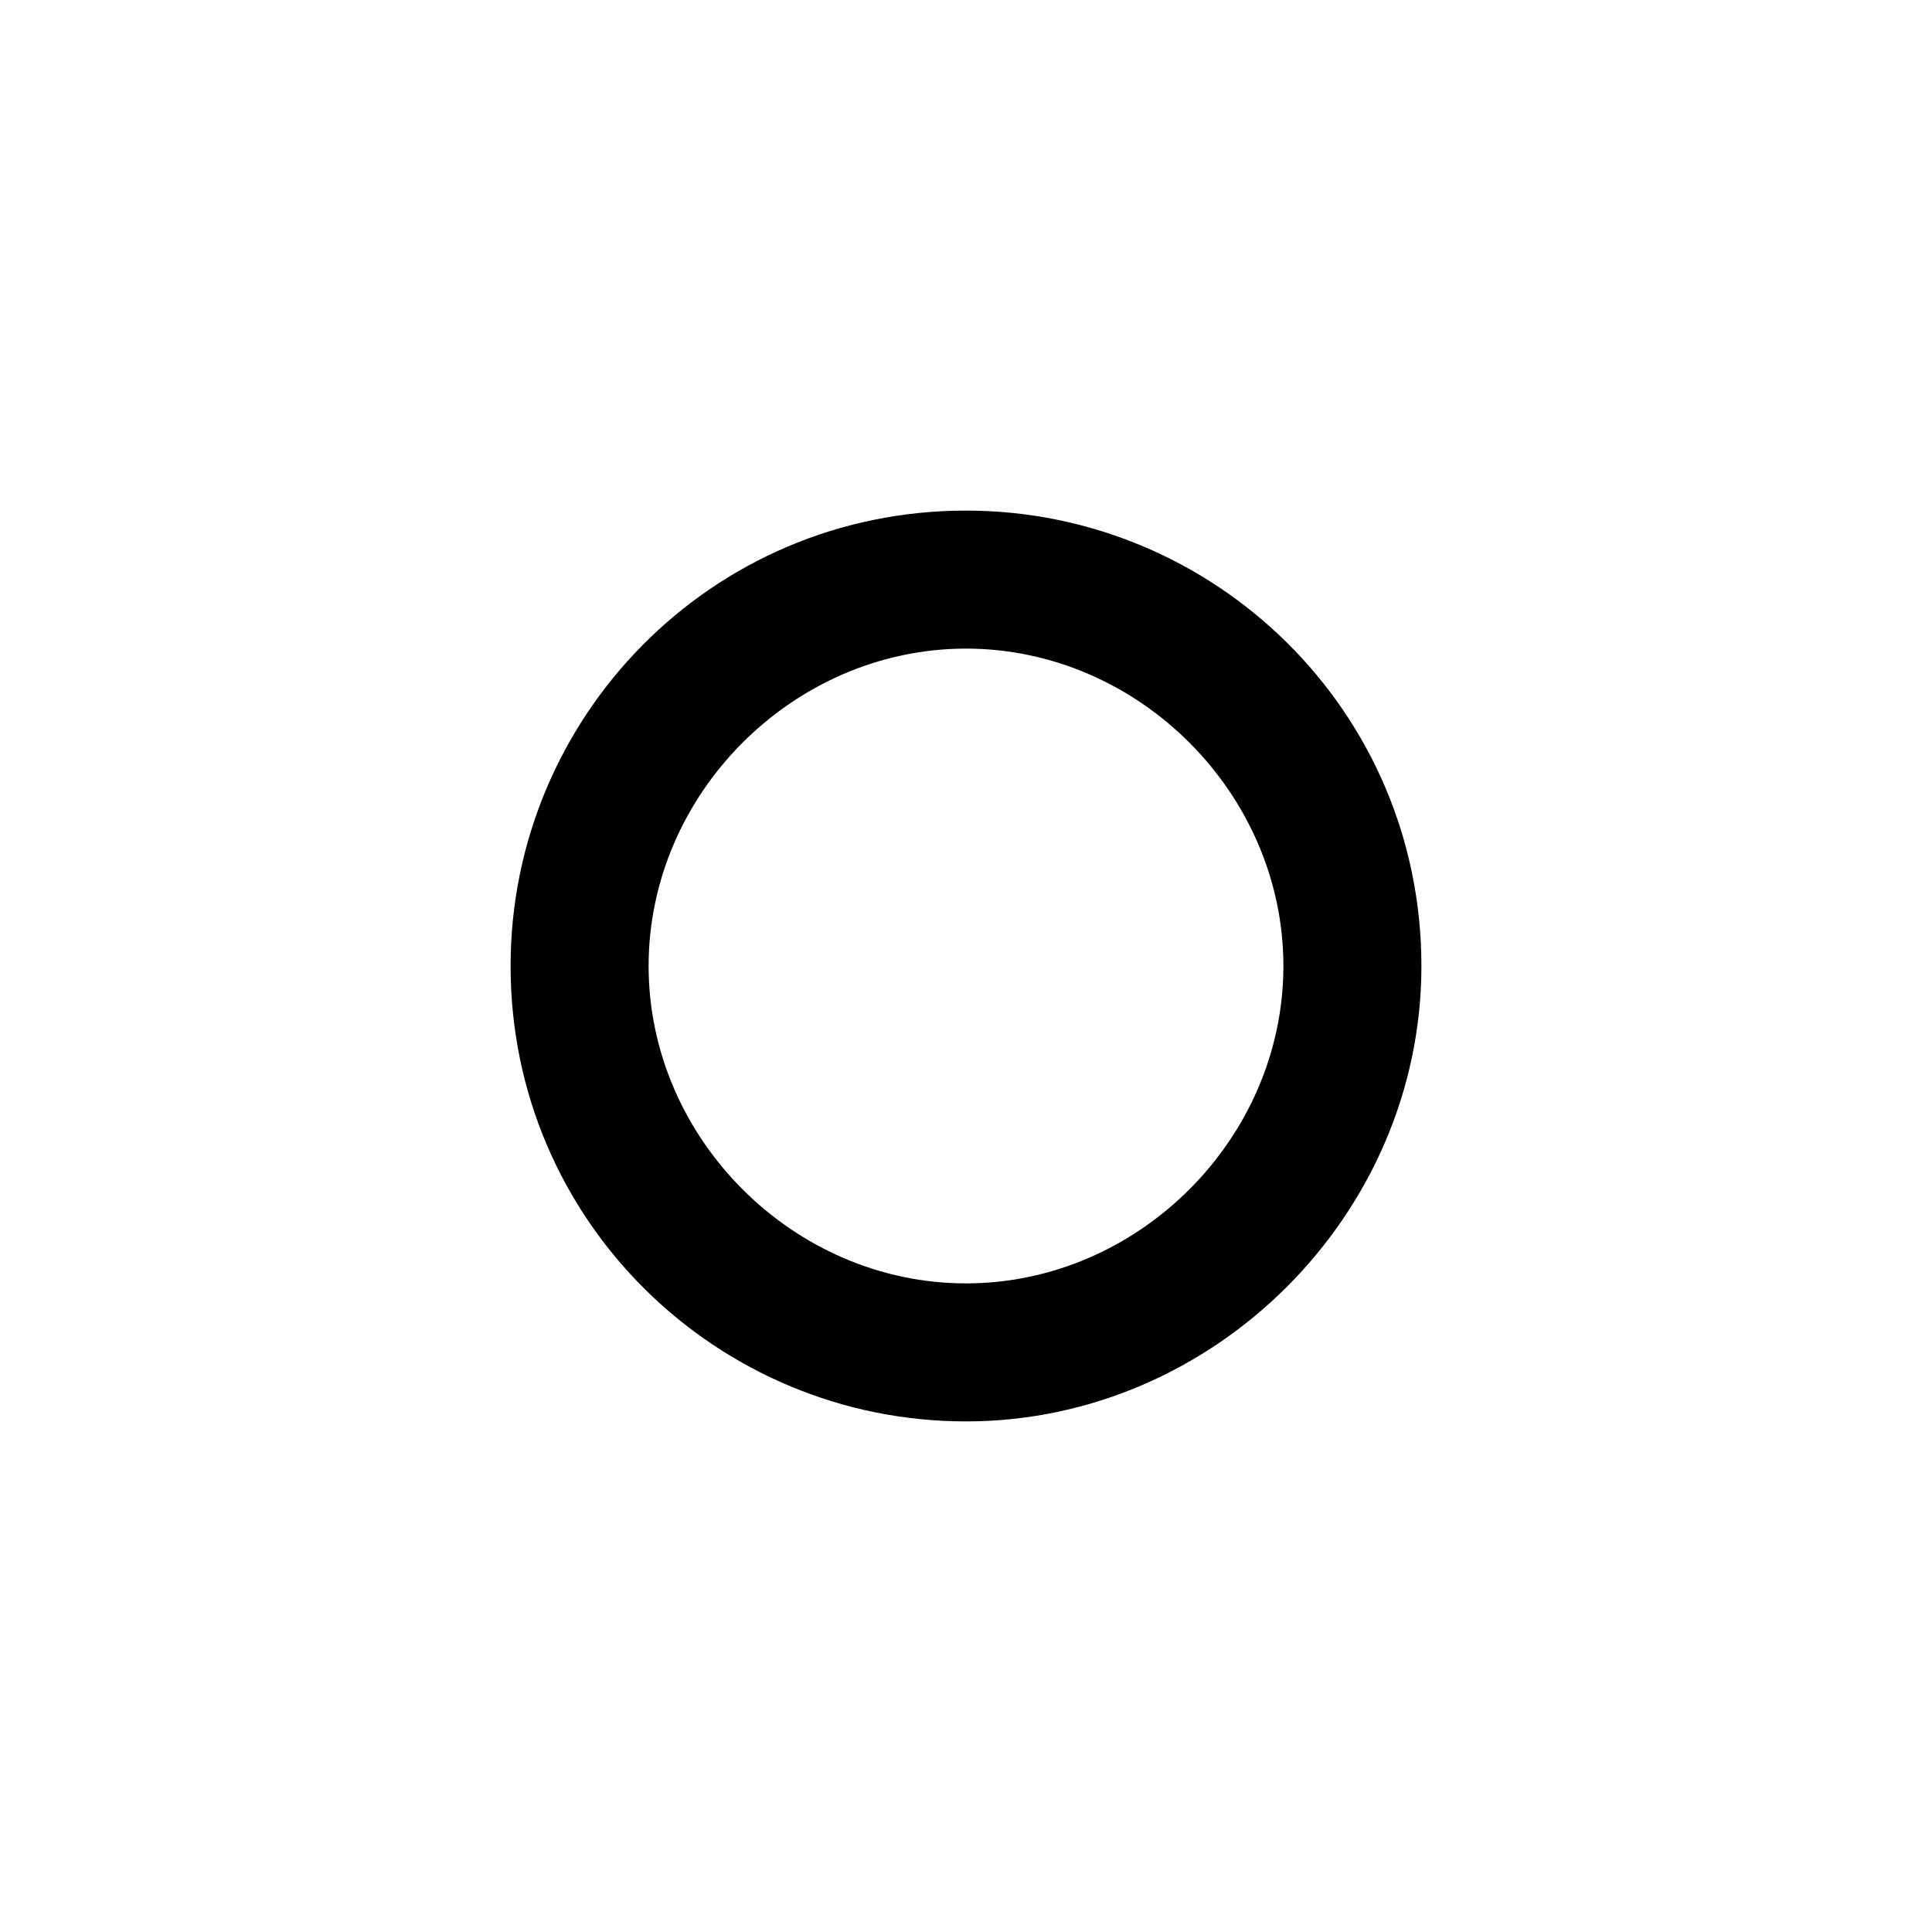<!-- Generated by IcoMoon.io -->
<svg version="1.1" xmlns="http://www.w3.org/2000/svg" width="32" height="32" viewBox="0 0 32 32">
<title>circle-1</title>
<path d="M16 23.543c-4.114 0-7.543-3.314-7.543-7.543 0-4.114 3.314-7.543 7.543-7.543 4.114 0 7.543 3.314 7.543 7.543 0 4.114-3.429 7.543-7.543 7.543zM16 10.743c-2.857 0-5.257 2.4-5.257 5.257s2.4 5.257 5.257 5.257 5.257-2.4 5.257-5.257-2.4-5.257-5.257-5.257z"></path>
</svg>
